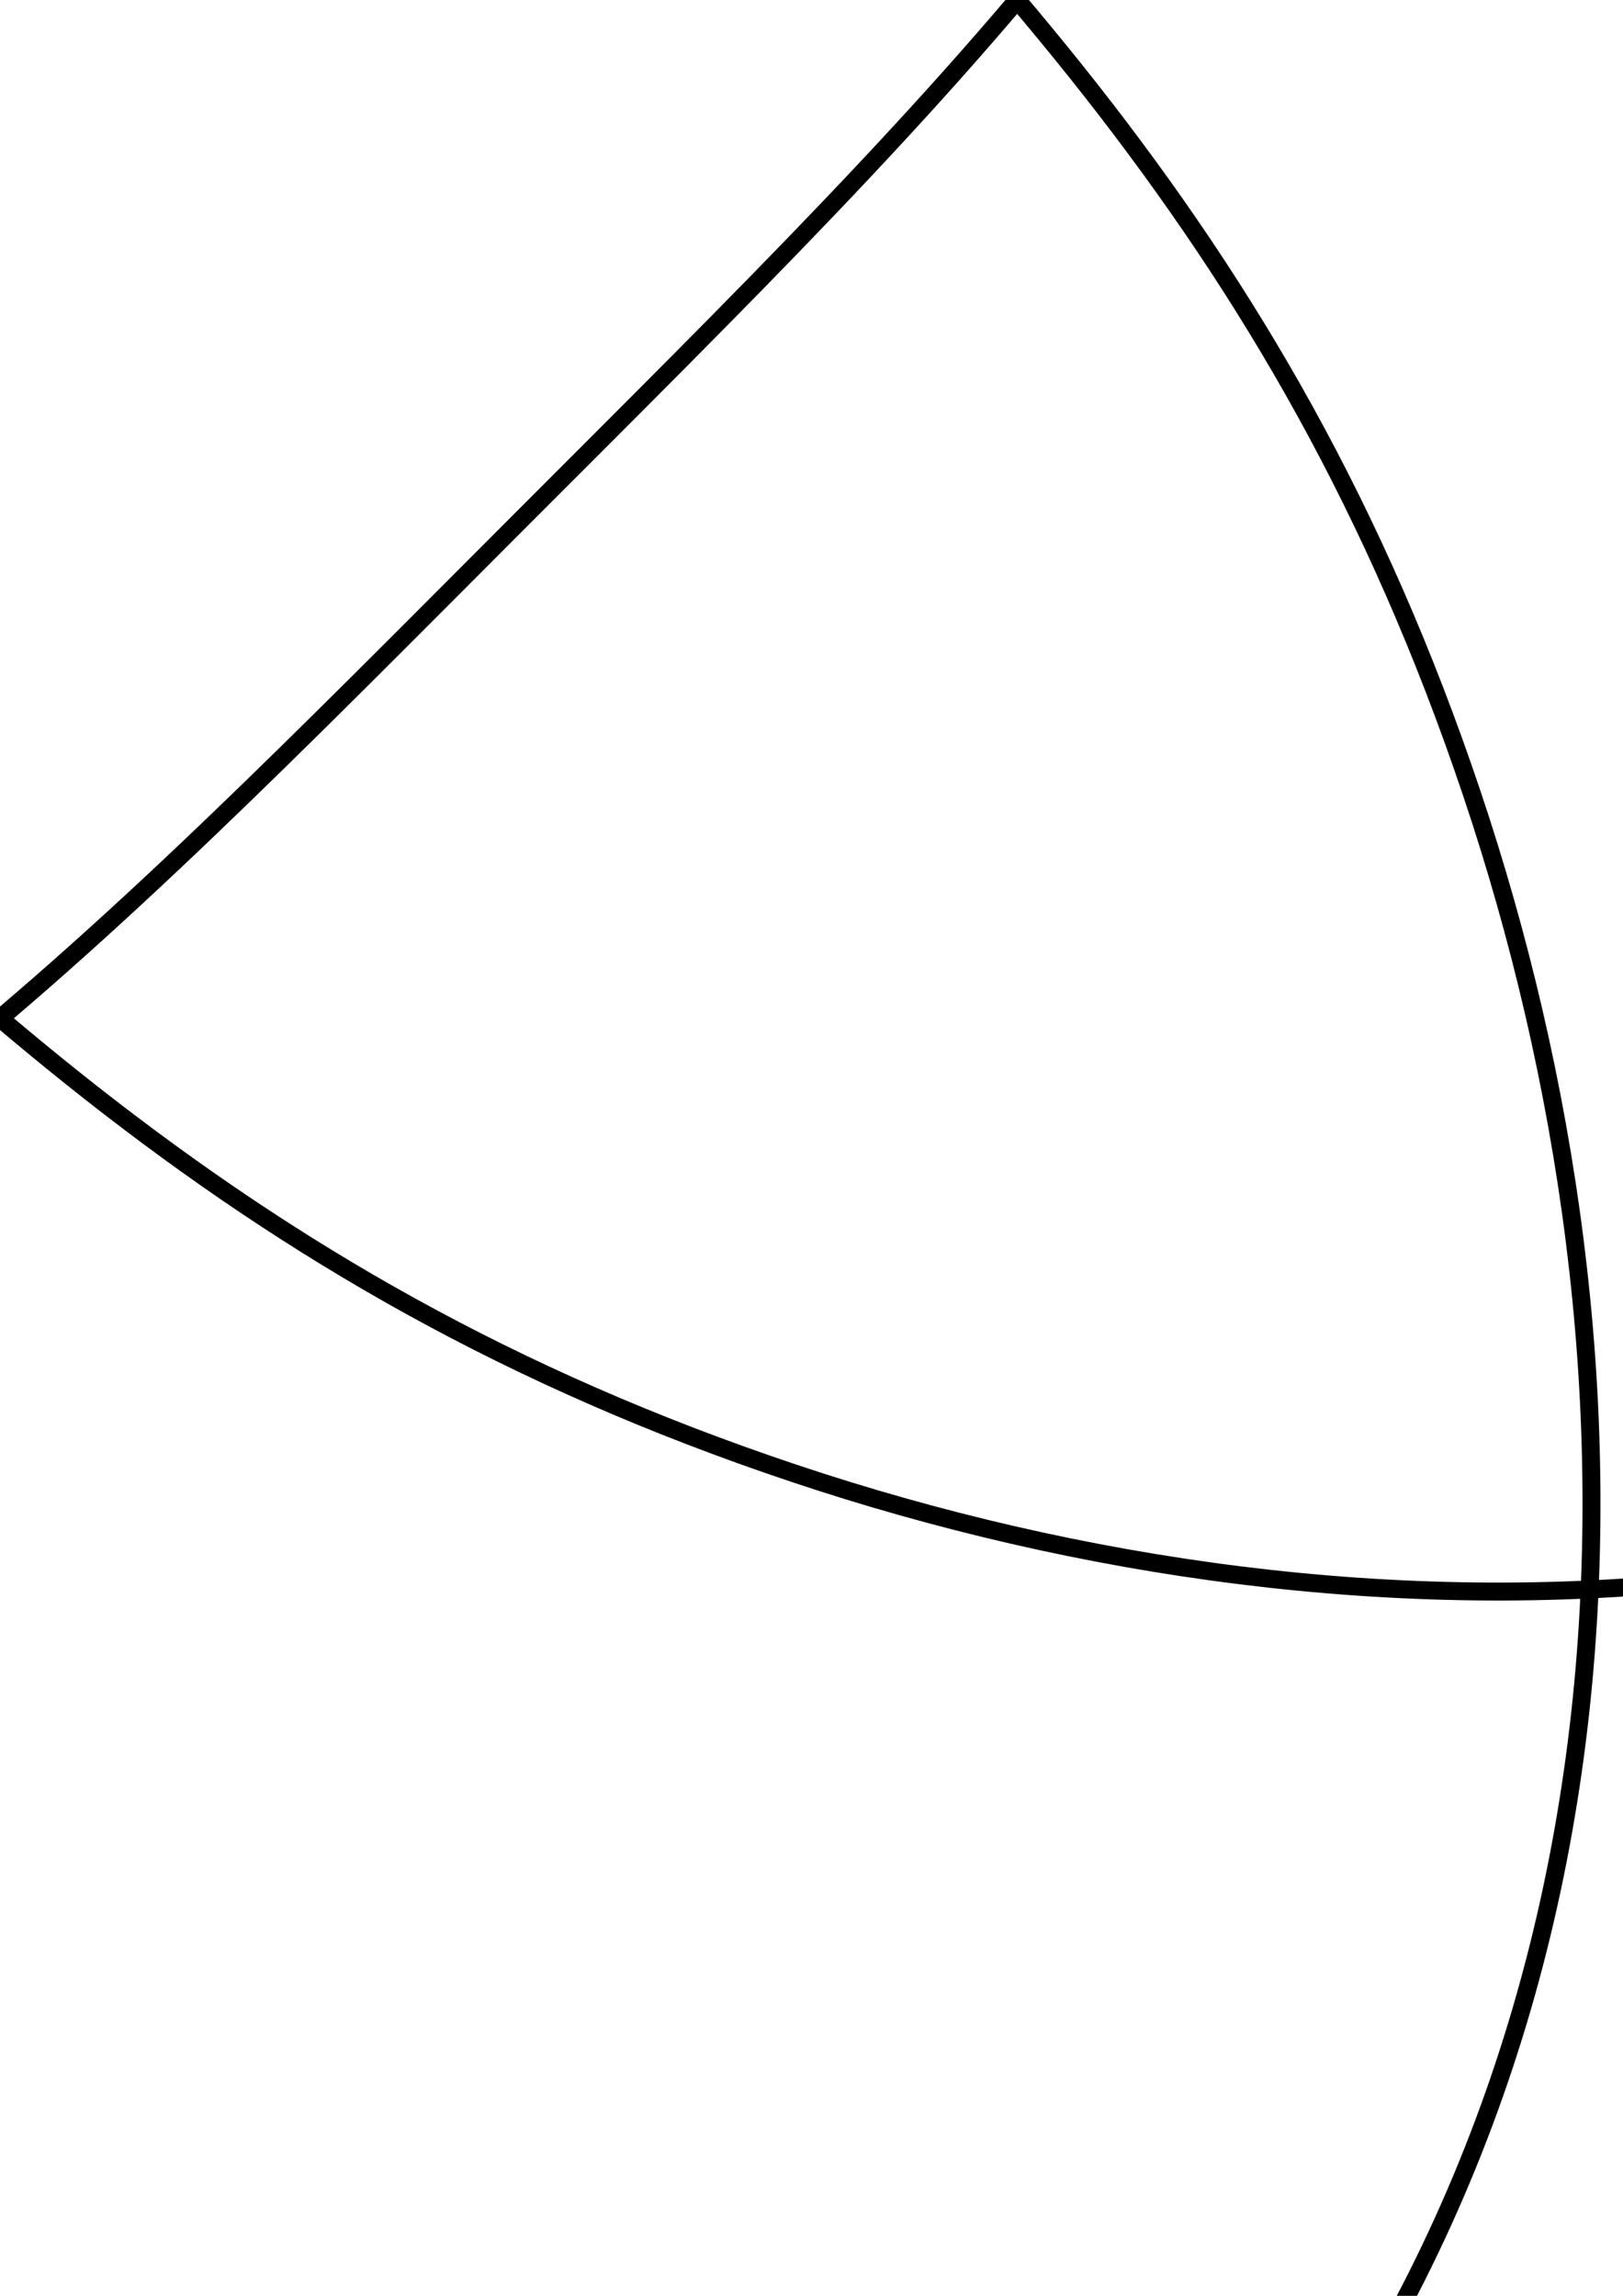 <?xml version="1.0" encoding="UTF-8" standalone="no"?>
<!-- Created with Inkscape (http://www.inkscape.org/) -->

<svg
   xmlns:dc="http://purl.org/dc/elements/1.1/"
   xmlns:cc="http://creativecommons.org/ns#"
   xmlns:rdf="http://www.w3.org/1999/02/22-rdf-syntax-ns#"
   xmlns:svg="http://www.w3.org/2000/svg"
   xmlns="http://www.w3.org/2000/svg"
   xmlns:sodipodi="http://sodipodi.sourceforge.net/DTD/sodipodi-0.dtd"
   xmlns:inkscape="http://www.inkscape.org/namespaces/inkscape"
   width="793.701"
   height="1122.52"
   viewBox="0 0 210 297"
   version="1.1"
   id="svg8"
   inkscape:version="0.92.2 5c3e80d, 2017-08-06"
   sodipodi:docname="4_1a.svg">
  <defs
     id="defs2" />
  <sodipodi:namedview
     id="base"
     pagecolor="#ffffff"
     bordercolor="#666666"
     borderopacity="1.0"
     inkscape:pageopacity="0.0"
     inkscape:pageshadow="2"
     inkscape:zoom="0.27987342"
     inkscape:cx="185.2455"
     inkscape:cy="810.37163"
     inkscape:document-units="mm"
     inkscape:current-layer="layer1"
     showgrid="false"
     inkscape:window-width="2560"
     inkscape:window-height="1315"
     inkscape:window-x="0"
     inkscape:window-y="1"
     inkscape:window-maximized="1"
     inkscape:pagecheckerboard="false"
     units="px" />
  <g
     inkscape:label="Layer 1"
     inkscape:groupmode="layer"
     id="layer1">
    <path
       style="fill:none;fill-rule:evenodd;stroke:#000000;stroke-width:2.322px;stroke-linecap:butt;stroke-linejoin:miter;stroke-opacity:1"
       d="M  0 , -407.553 C  15.938 , -407.553 93.392 , -406.373 154.3 , -337.37 215.208 , -268.367 215.107 , -176.002 190.42 , -102.587 165.733 , -29.173 124.61 , 9.97 67.273 , 67.379 9.936 , 124.789 -29.321 , 166.023 -102.734 , 190.594 -176.146 , 215.165 -268.037 , 214.907 -336.599 , 154.08 -405.161 , 93.254 -406.391 , 16.122 -406.391 , 0 -406.391 , -16.122 -405.161 , -93.254 -336.599 , -154.08 -268.037 , -214.907 -176.146 , -215.165 -102.734 , -190.594 -29.321 , -166.023 9.936 , -124.789 67.273 , -67.379 124.61 , -9.97 165.733 , 29.173 190.42 , 102.587 215.107 , 176.002 215.208 , 268.367 154.3 , 337.37 93.392 , 406.373 16.171 , 407.61 0 , 407.61 -16.171 , 407.61 -93.392 , 406.373 -154.3 , 337.37 -215.208 , 268.367 -215.107 , 176.002 -190.42 , 102.587 -165.733 , 29.173 -124.61 , -9.97 -67.273 , -67.379 -9.936 , -124.789 29.321 , -166.023 102.734 , -190.594 176.146 , -215.165 268.037 , -214.907 336.599 , -154.08 405.161 , -93.254 406.391 , -16.122 406.391 , 0 406.391 , 16.122 405.161 , 93.254 336.599 , 154.08 268.037 , 214.907 176.146 , 215.165 102.734 , 190.594 29.321 , 166.023 -9.936 , 124.789 -67.273 , 67.379 -124.61 , 9.97 -165.733 , -29.173 -190.42 , -102.587 -215.107 , -176.002 -215.208 , -268.367 -154.3 , -337.37 -93.392 , -406.373 -15.938 , -407.553 0 , -407.553 Z "
       id="path880"
       inkscape:connector-curvature="0"
       sodipodi:nodetypes="zzzzzzzzzzzzzzzzzzzzzzzzz" />
  </g>
</svg>
